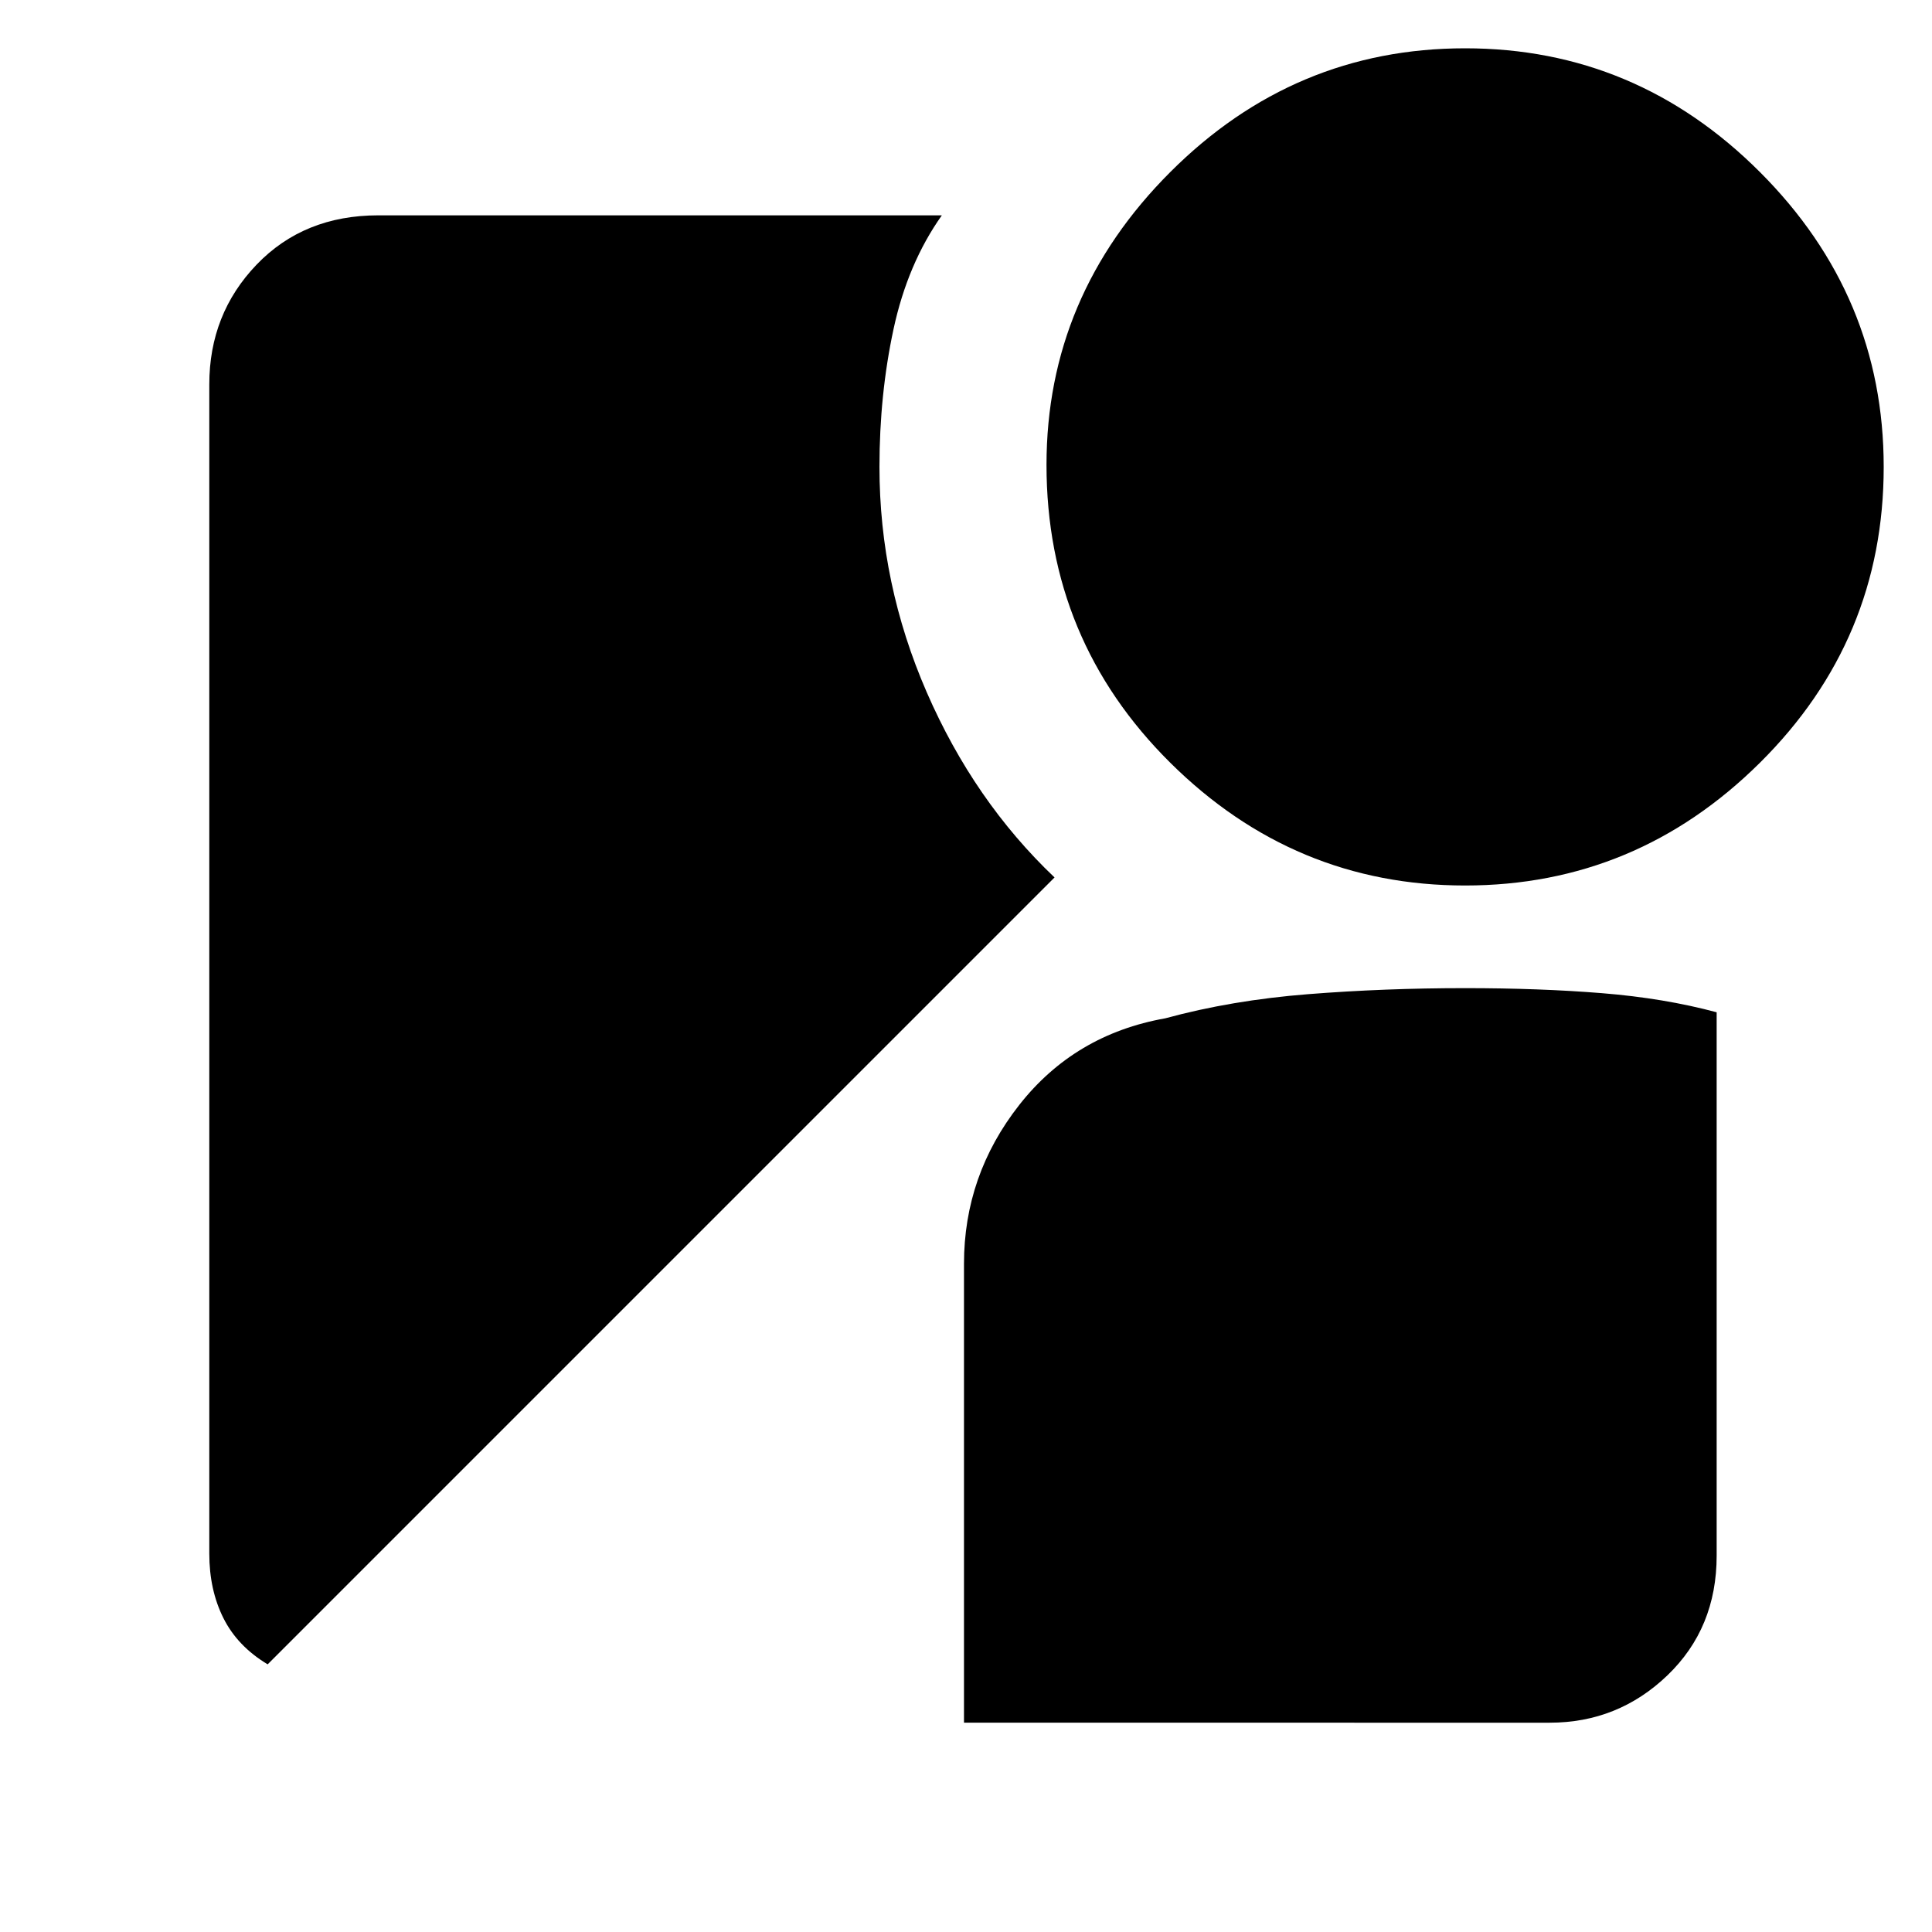 <svg xmlns="http://www.w3.org/2000/svg" height="48" width="48"><path d="M36.4 22q-4.25 0-7.325-3.05T26 11.55q0-4.2 3.075-7.275T36.4 1.2q4.25 0 7.325 3.075T46.8 11.6q0 4.3-3.075 7.35T36.4 22ZM6.65 41.35q-.75-.45-1.1-1.15-.35-.7-.35-1.6V9.55q0-1.75 1.175-2.975T9.4 5.35h14q-.85 1.2-1.2 2.825-.35 1.625-.35 3.425 0 2.9 1.175 5.6 1.175 2.7 3.175 4.6Zm17.3 1.45V31.4q0-2.2 1.375-3.95t3.625-2.15q1.65-.45 3.55-.6 1.9-.15 3.9-.15 1.85 0 3.4.125 1.55.125 2.85.475v13.5q0 1.8-1.225 2.975T38.5 42.8Z"/></svg>